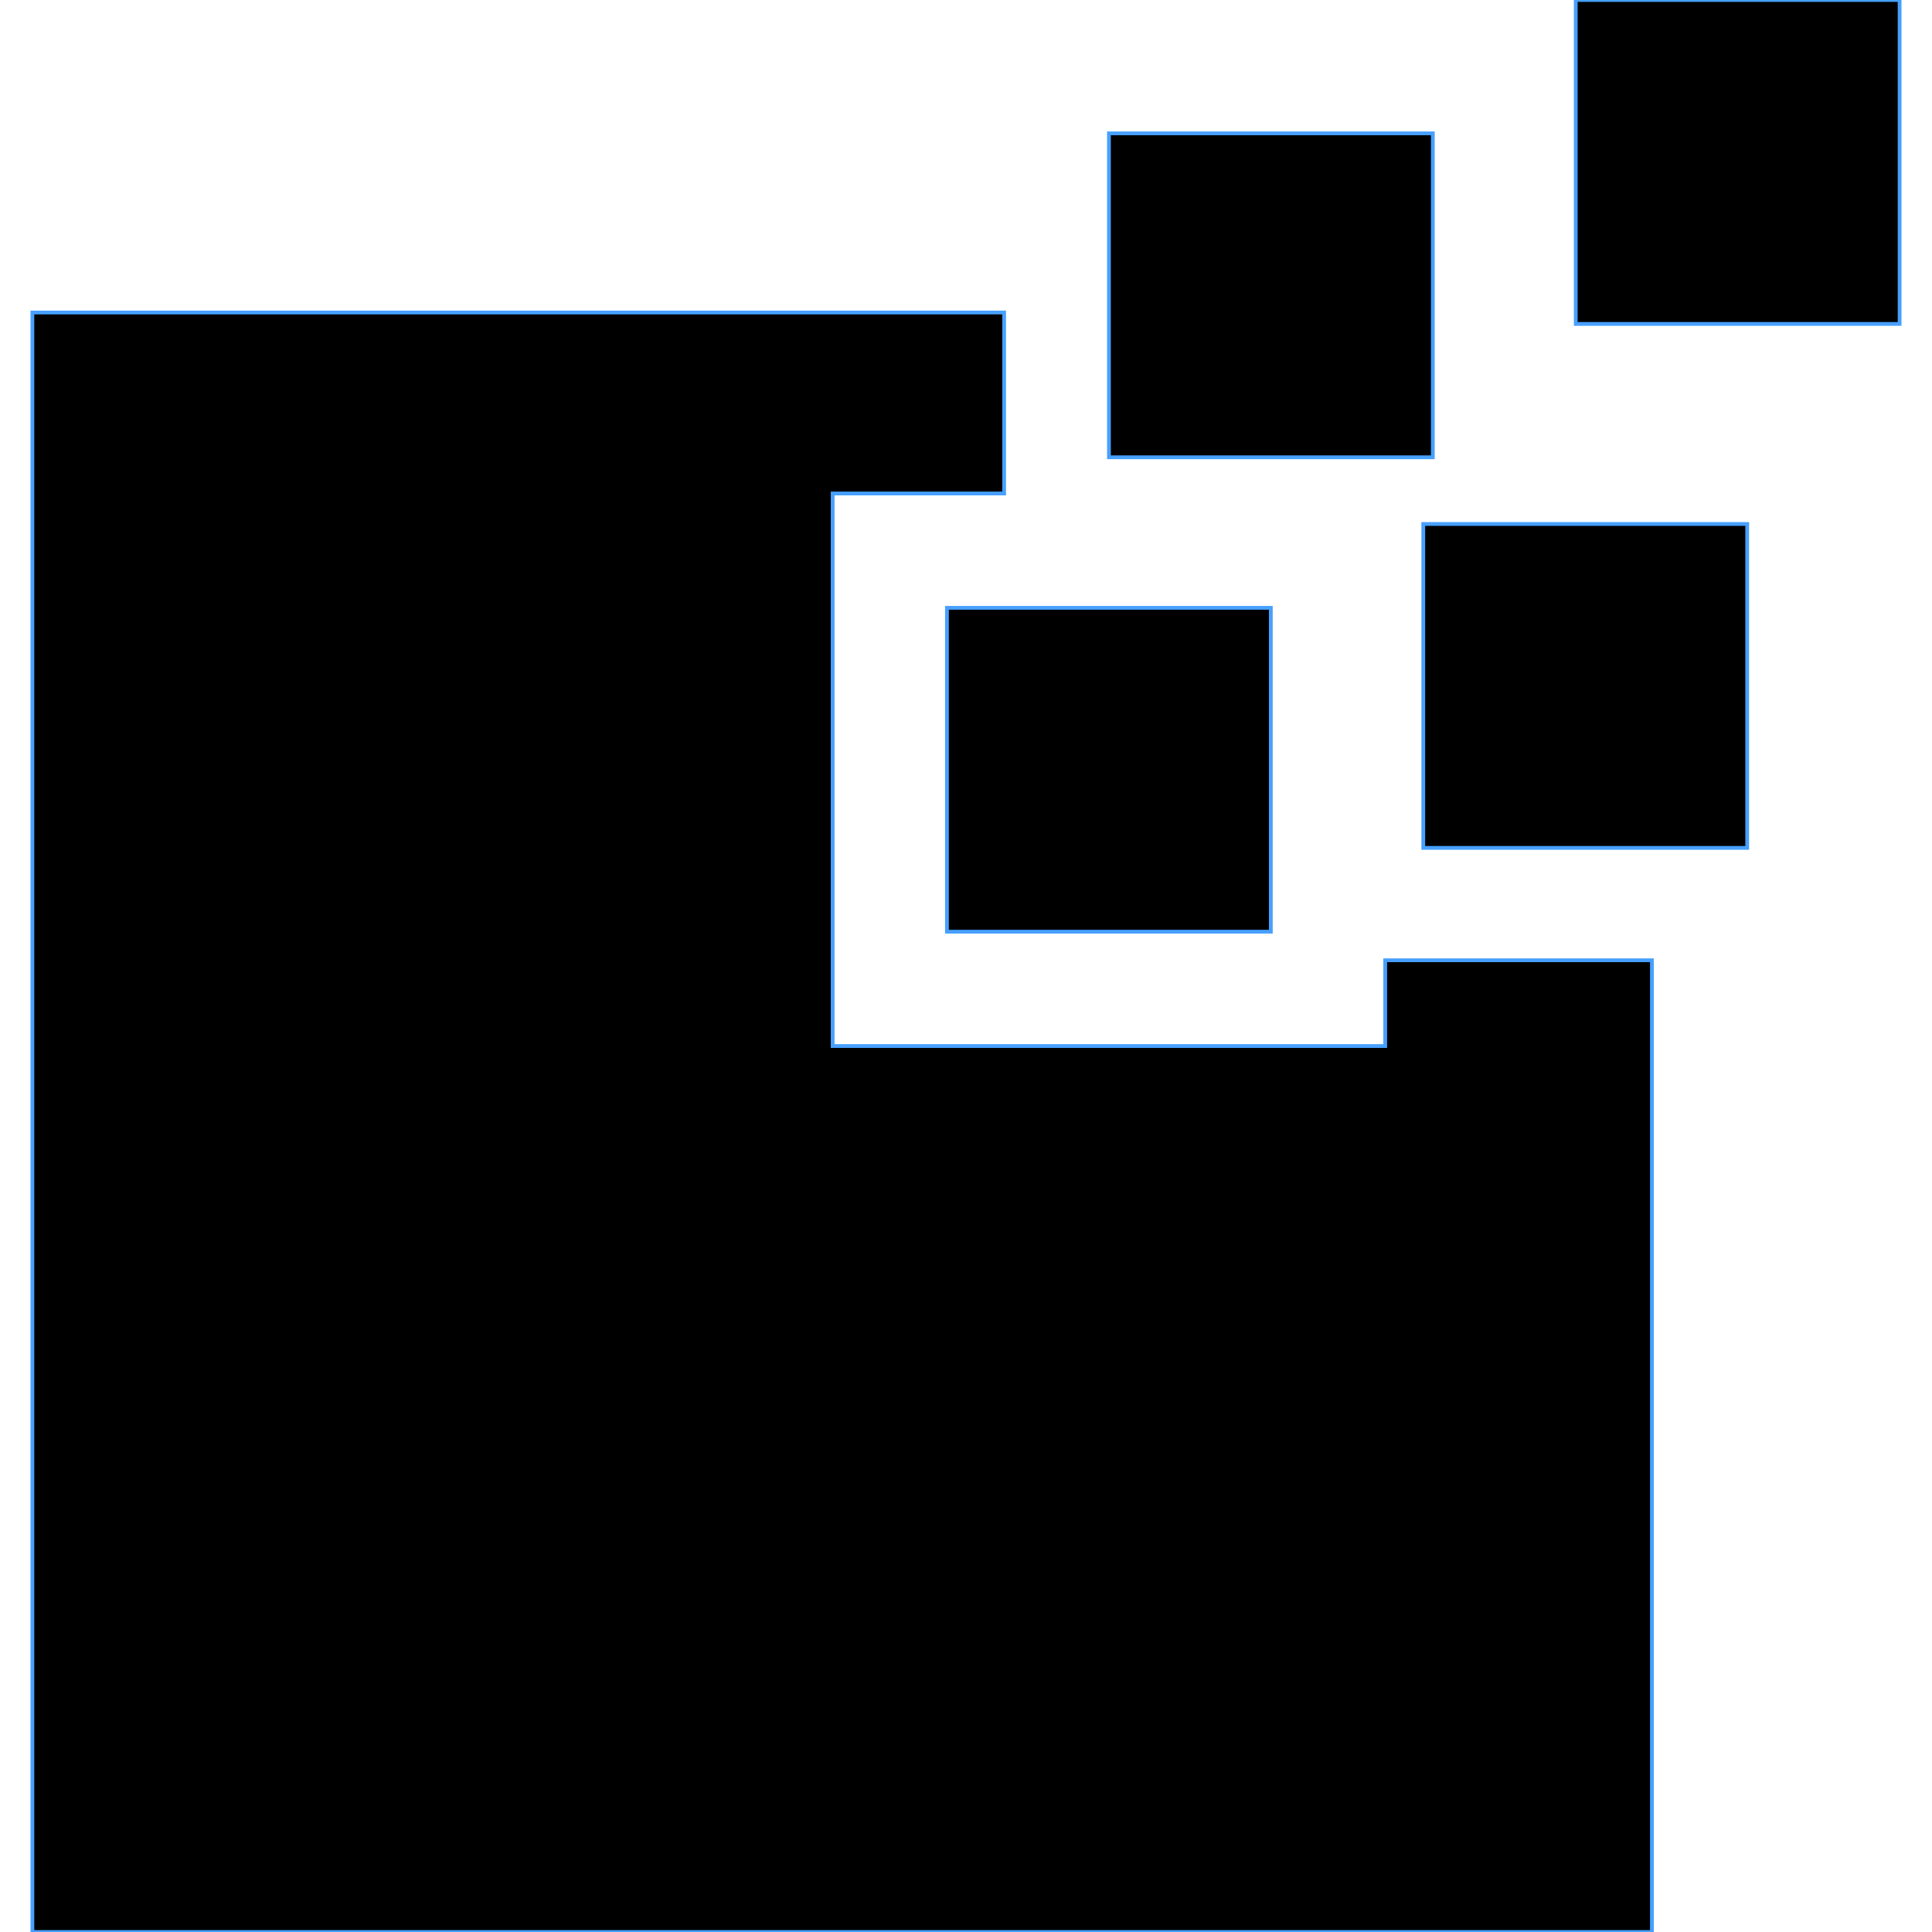 <!DOCTYPE svg PUBLIC "-//W3C//DTD SVG 1.1//EN" "http://www.w3.org/Graphics/SVG/1.1/DTD/svg11.dtd">
<!-- Uploaded to: SVG Repo, www.svgrepo.com, Transformed by: SVG Repo Mixer Tools -->
<svg version="1.1" id="_x32_" xmlns="http://www.w3.org/2000/svg" xmlns:xlink="http://www.w3.org/1999/xlink" viewBox="0 0 512 512" xml:space="preserve" width="800px" height="800px" fill="#47a0ff" stroke="#47a0ff">
<g id="SVGRepo_bgCarrier" stroke-width="0"/>
<g id="SVGRepo_tracerCarrier" stroke-linecap="round" stroke-linejoin="round"/>
<g id="SVGRepo_iconCarrier"> <style type="text/css"> .st0{fill:47a0ff;} </style> <g> <rect x="293.883" y="35.341" class="st0" width="85.829" height="85.844"/> <polygon class="st0" points="367.092,277.21 220.659,277.21 220.659,130.778 266.101,130.778 266.101,82.816 8.583,82.816 8.583,512 437.774,512 437.774,254.482 367.092,254.482 "/> <rect x="250.954" y="161.08" class="st0" width="85.828" height="85.829"/> <rect x="417.588" class="st0" width="85.829" height="85.844"/> <rect x="377.185" y="138.86" class="st0" width="85.844" height="85.836"/> </g> </g>
</svg>